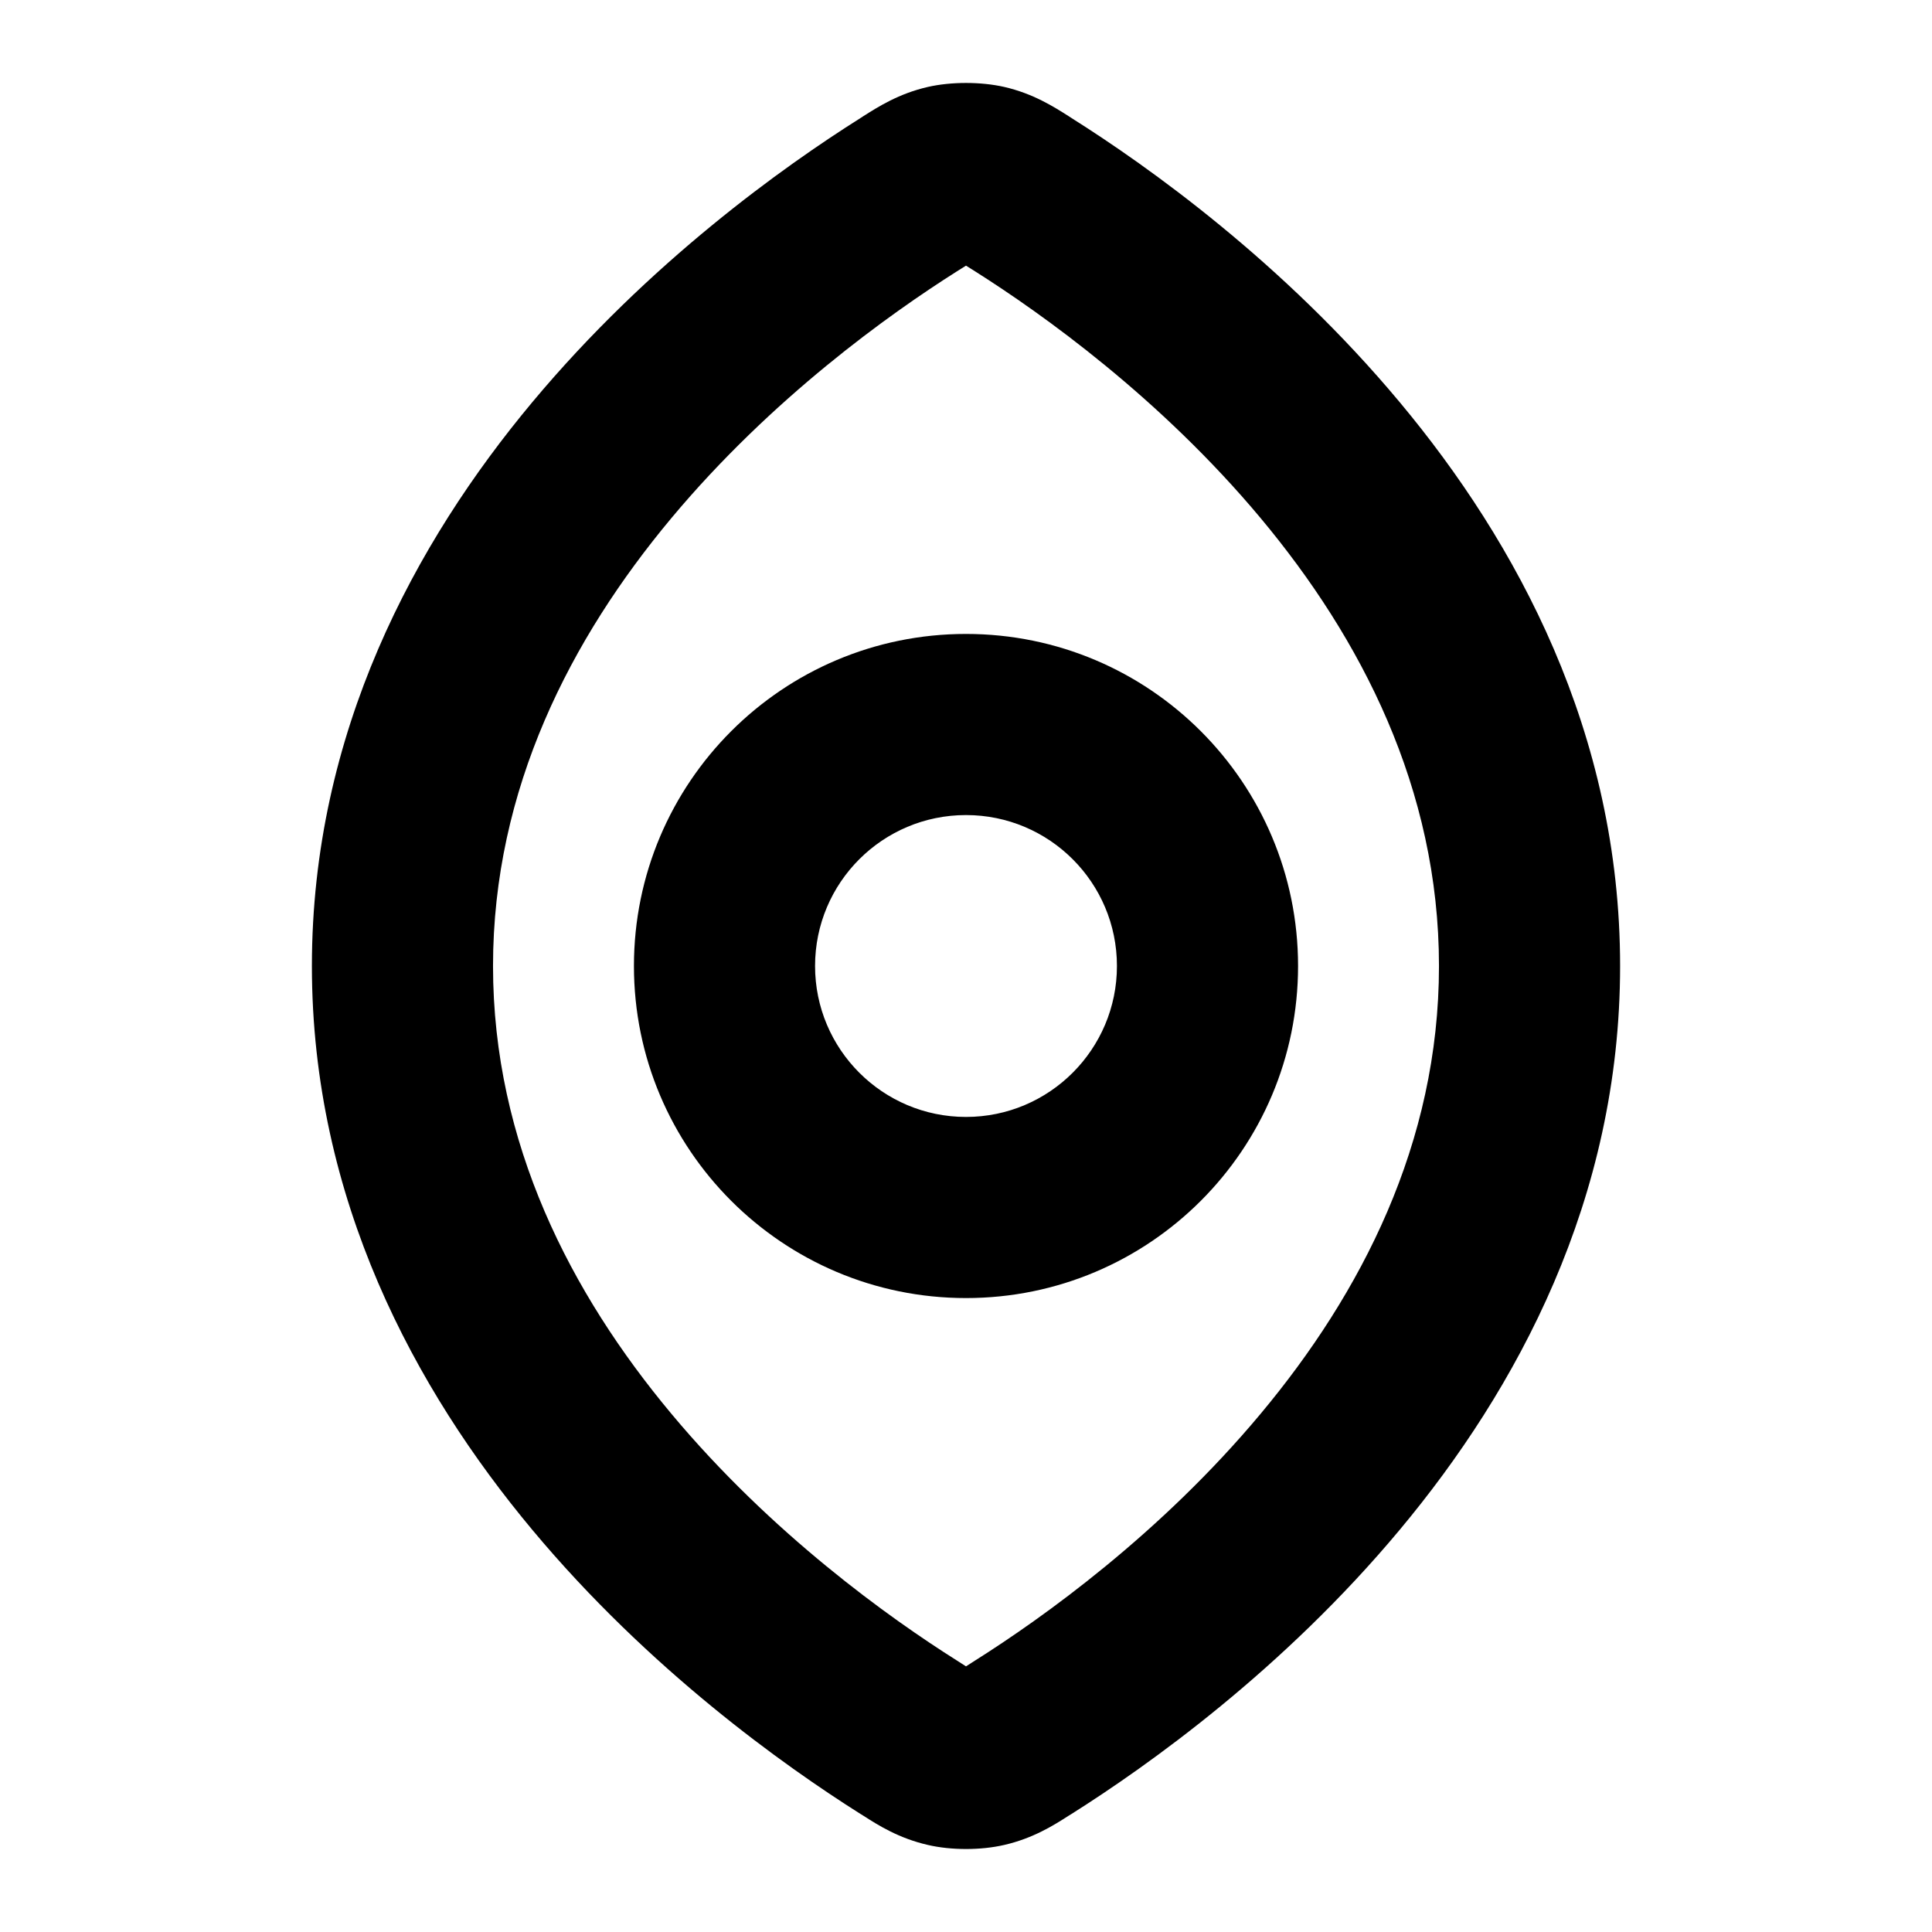 <svg width="16" height="16" viewBox="0 0 16 16" fill="none" xmlns="http://www.w3.org/2000/svg">
<g clip-path="url(#clip0_1_7)">
<path d="M5.559 11.707C6.39 12.703 7.367 13.4 7.925 13.752C7.957 13.773 7.98 13.787 8 13.8C8.02 13.787 8.043 13.773 8.075 13.752C8.633 13.4 9.61 12.703 10.441 11.707C11.27 10.714 11.917 9.47 11.917 8C11.917 6.53 11.27 5.285 10.441 4.292C9.61 3.297 8.633 2.6 8.075 2.247C8.043 2.227 8.02 2.212 8 2.2C7.98 2.212 7.957 2.227 7.925 2.247C7.367 2.6 6.39 3.297 5.559 4.292C4.73 5.285 4.083 6.53 4.083 8C4.083 9.47 4.73 10.714 5.559 11.707ZM4.408 12.669C3.438 11.507 2.583 9.933 2.583 8C2.583 6.066 3.438 4.493 4.408 3.331C5.376 2.171 6.494 1.376 7.124 0.979C7.133 0.973 7.141 0.968 7.15 0.962C7.273 0.884 7.444 0.775 7.684 0.72C7.877 0.676 8.123 0.676 8.317 0.72C8.556 0.775 8.727 0.884 8.85 0.962C8.859 0.968 8.867 0.973 8.876 0.979C9.506 1.376 10.624 2.171 11.592 3.331C12.562 4.493 13.417 6.066 13.417 8C13.417 9.933 12.562 11.507 11.592 12.669C10.624 13.829 9.506 14.623 8.876 15.021C8.867 15.026 8.859 15.032 8.85 15.037C8.727 15.116 8.556 15.224 8.317 15.279C8.123 15.324 7.877 15.324 7.684 15.279C7.444 15.224 7.273 15.116 7.15 15.037C7.141 15.032 7.133 15.026 7.124 15.021C6.494 14.623 5.376 13.829 4.408 12.669ZM6.75 8C6.75 8.69 7.31 9.25 8 9.25C8.69 9.25 9.25 8.69 9.25 8C9.25 7.309 8.69 6.75 8 6.75C7.31 6.75 6.75 7.309 6.75 8ZM8 10.75C6.481 10.75 5.25 9.519 5.25 8C5.25 6.481 6.481 5.25 8 5.25C9.519 5.25 10.75 6.481 10.75 8C10.75 9.519 9.519 10.75 8 10.75Z" fill="black"/>
</g>
<defs>
<clipPath id="clip0_1_7">
<rect width="16" height="16" fill="white" transform="translate(0 16) rotate(-90)"/>
</clipPath>
</defs>
</svg>
